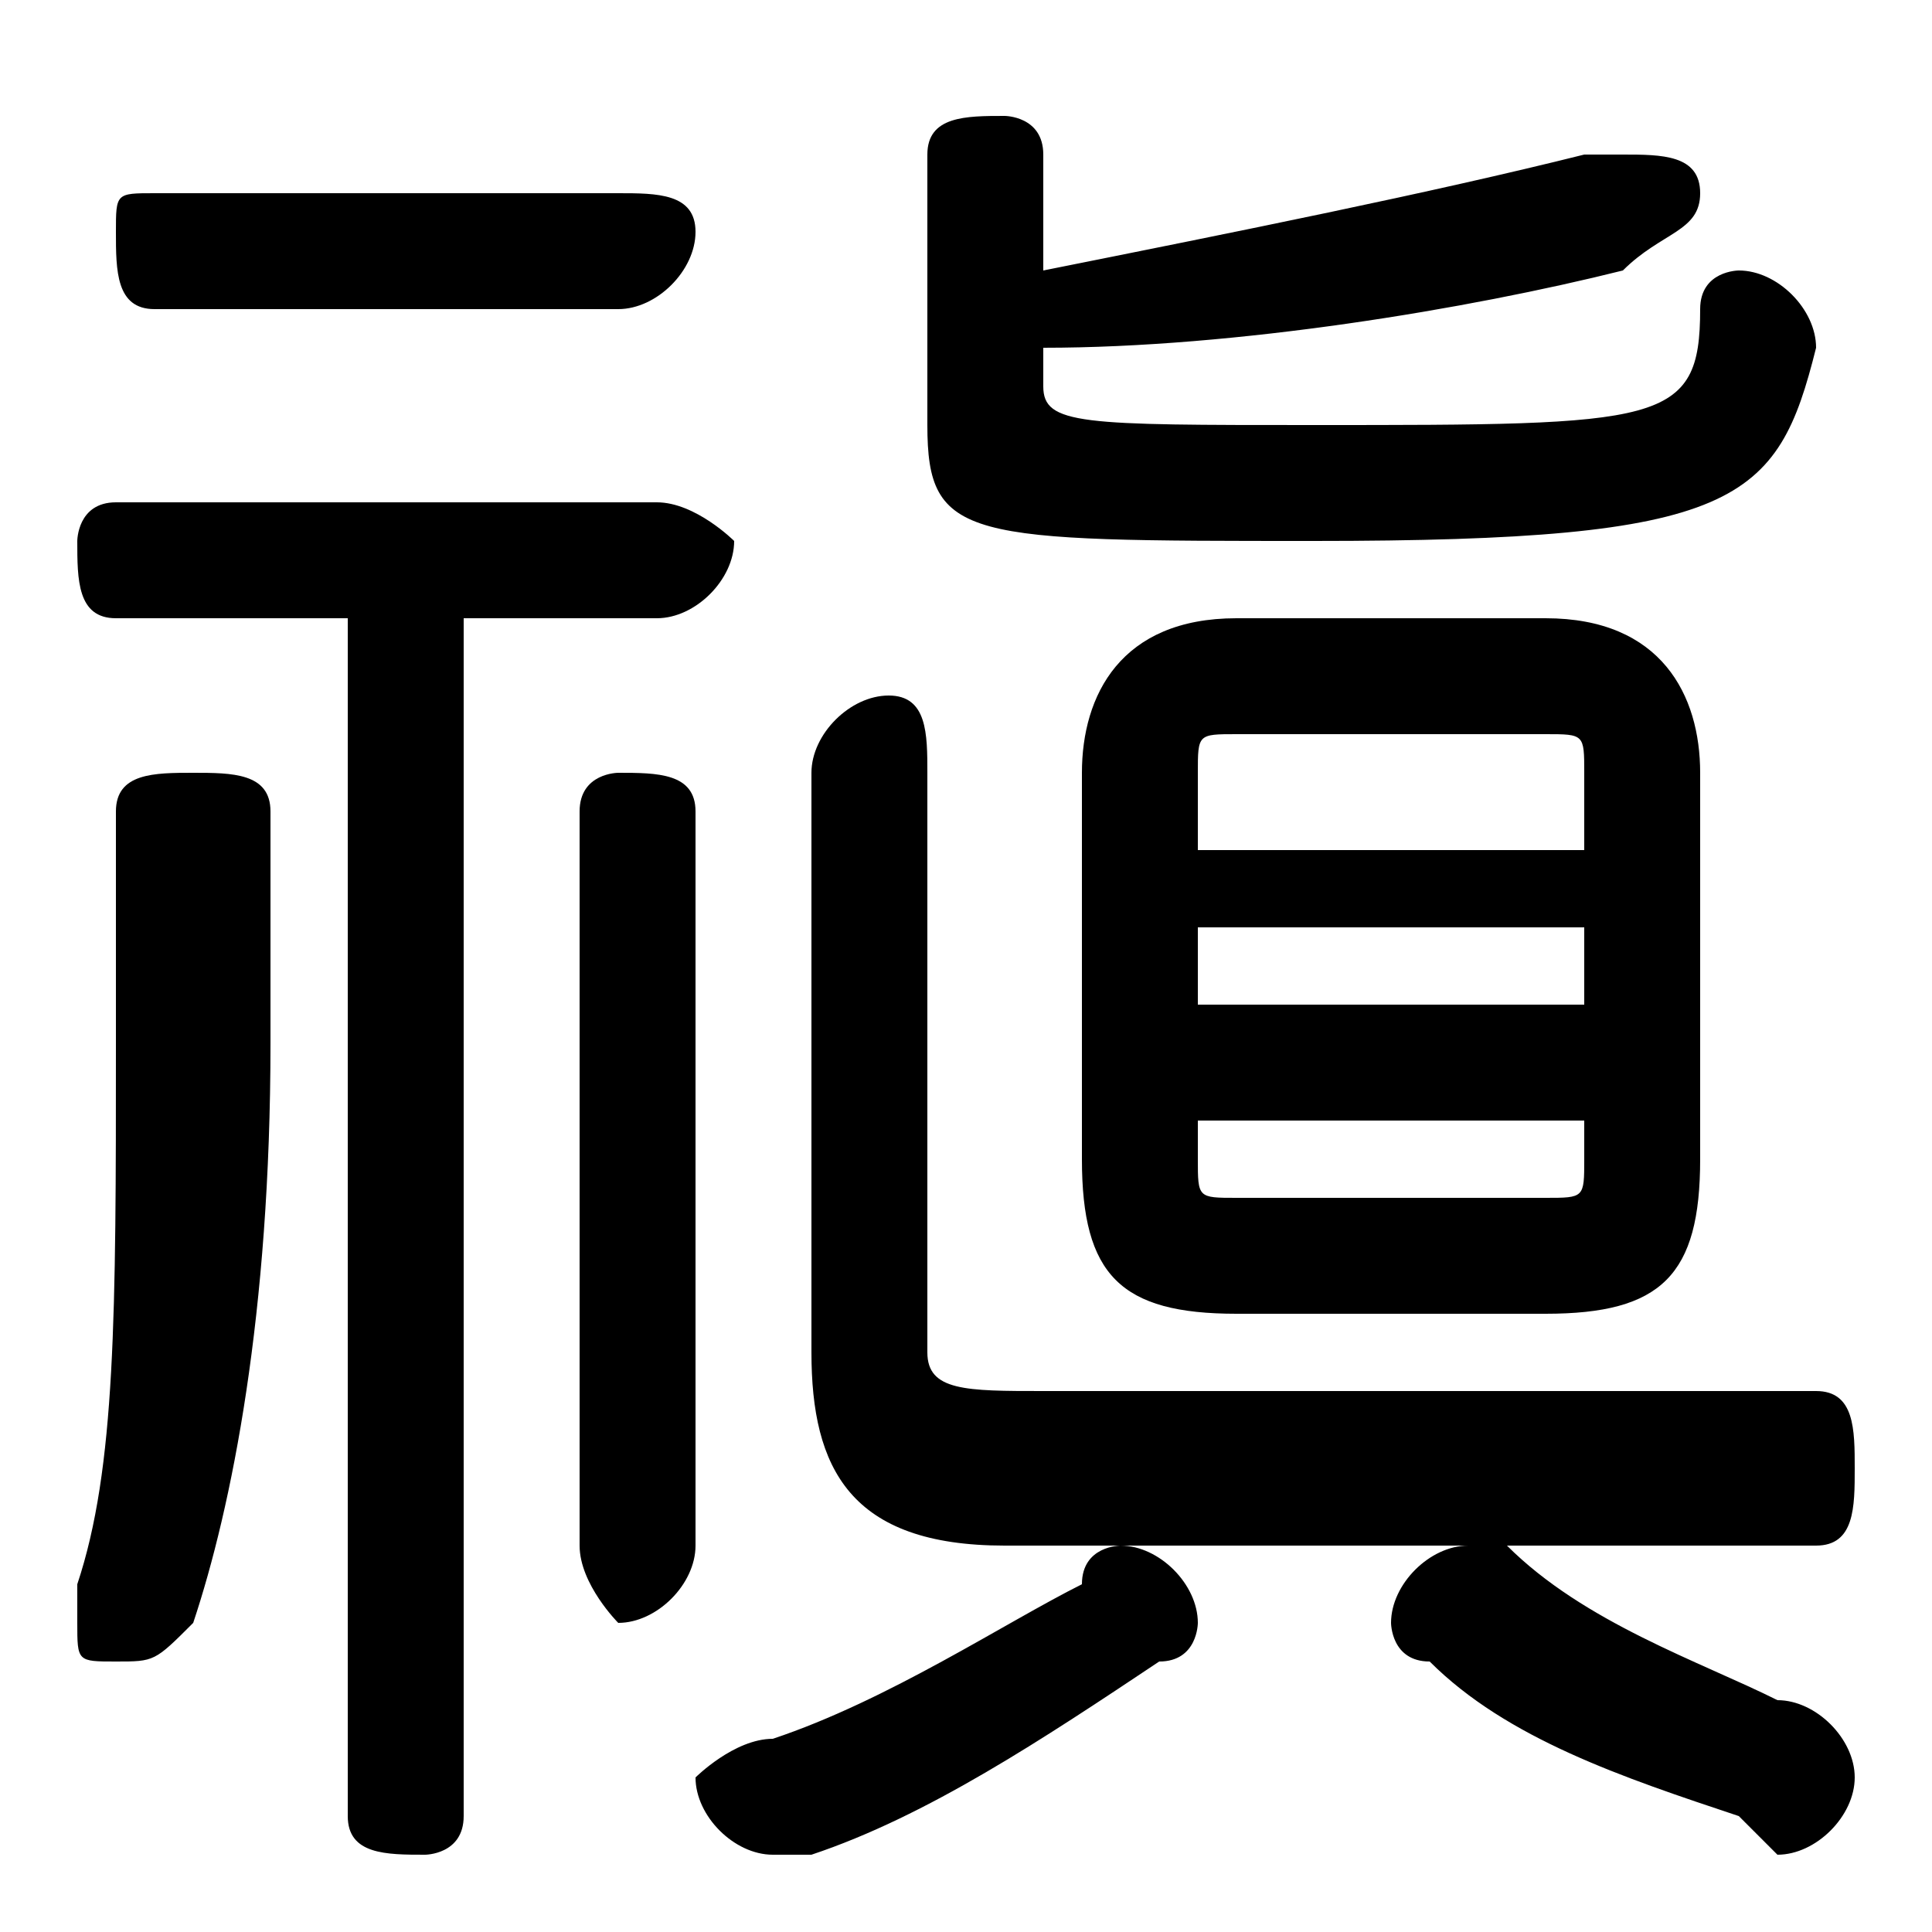 <svg xmlns="http://www.w3.org/2000/svg" viewBox="0 -44.0 50.0 50.0">
    <rect x="0" y="-44.0" width="50.0" height="50.0" fill="#808080" stroke="none"/>
    <g transform="scale(1, -1)">
        <!-- ボディの枠 -->
        <rect x="0" y="-6.0" width="50.0" height="50.0"
            stroke="white" fill="white"/>
        <!-- グリフ座標系の原点 -->
        <circle cx="0" cy="0" r="5" fill="white"/>
        <!-- グリフのアウトライン -->
        <g style="fill:black;stroke:#000000;stroke-width:0;stroke-linecap:round;stroke-linejoin:round;">
        <path d="M 40.0 10.0 C 43.0 10.0 44.0 11.0 44.0 14.0 L 44.0 24.0 C 44.0 26.0 43.0 28.0 40.0 28.0 L 32.0 28.0 C 29.0 28.0 28.0 26.0 28.0 24.0 L 28.0 14.0 C 28.0 11.0 29.0 10.0 32.0 10.0 Z M 32.0 13.0 C 31.0 13.0 31.0 13.0 31.0 14.0 L 31.0 15.0 L 41.0 15.0 L 41.0 14.0 C 41.0 13.0 41.0 13.0 40.0 13.0 Z M 31.0 20.0 L 41.0 20.0 L 41.0 18.0 L 31.0 18.0 Z M 41.0 22.0 L 31.0 22.0 L 31.0 24.0 C 31.0 25.0 31.0 25.0 32.0 25.0 L 40.0 25.0 C 41.0 25.0 41.0 25.0 41.0 24.0 Z M 27.0 35.0 C 32.0 35.0 38.0 36.0 42.0 37.0 C 43.0 38.0 44.0 38.0 44.0 39.0 C 44.0 40.0 43.0 40.0 42.0 40.0 C 42.0 40.0 42.0 40.0 41.0 40.0 C 37.0 39.0 32.0 38.0 27.0 37.0 L 27.0 40.0 C 27.0 41.0 26.0 41.0 26.0 41.0 C 25.0 41.0 24.0 41.0 24.0 40.0 L 24.0 33.0 C 24.0 30.0 25.0 30.0 34.0 30.0 C 45.0 30.0 46.0 31.0 47.0 35.0 C 47.0 36.0 46.0 37.0 45.0 37.0 C 45.0 37.0 44.0 37.0 44.0 36.0 C 44.0 33.0 43.0 33.0 34.0 33.0 C 28.0 33.0 27.0 33.0 27.0 34.0 Z M 9.0 28.0 L 9.0 -3.0 C 9.0 -4.0 10.0 -4.0 11.0 -4.0 C 11.0 -4.0 12.0 -4.0 12.0 -3.0 L 12.0 28.0 L 17.0 28.0 C 18.0 28.0 19.0 29.0 19.0 30.0 C 19.0 30.0 18.0 31.0 17.0 31.0 L 3.0 31.0 C 2.0 31.0 2.0 30.0 2.0 30.0 C 2.0 29.0 2.0 28.0 3.0 28.0 Z M 28.0 3.0 C 26.0 2.0 23.0 0.0 20.0 -1.0 C 19.0 -1.0 18.0 -2.0 18.0 -2.0 C 18.0 -3.0 19.0 -4.0 20.0 -4.0 C 20.0 -4.0 20.0 -4.0 21.0 -4.0 C 24.0 -3.0 27.0 -1.0 30.0 1.0 C 31.0 1.0 31.0 2.0 31.0 2.0 C 31.0 3.0 30.0 4.0 29.0 4.0 C 29.0 4.0 28.0 4.0 28.0 3.0 Z M 46.0 -0.0 C 44.0 1.0 41.0 2.0 39.0 4.0 C 38.0 4.0 38.0 4.0 38.0 4.0 C 37.0 4.0 36.0 3.0 36.0 2.0 C 36.0 2.0 36.0 1.0 37.0 1.0 C 39.0 -1.0 42.0 -2.0 45.0 -3.0 C 46.0 -4.0 46.0 -4.0 46.0 -4.0 C 47.0 -4.0 48.0 -3.0 48.0 -2.0 C 48.0 -1.0 47.0 -0.0 46.0 -0.0 Z M 18.0 23.0 C 18.0 24.0 17.0 24.0 16.0 24.0 C 16.0 24.0 15.0 24.0 15.0 23.0 L 15.0 4.0 C 15.0 3.0 16.0 2.0 16.0 2.0 C 17.0 2.0 18.0 3.0 18.0 4.0 Z M 3.0 17.0 C 3.0 10.0 3.0 6.0 2.0 3.0 C 2.0 3.0 2.0 2.0 2.0 2.0 C 2.0 1.0 2.0 1.0 3.0 1.0 C 4.0 1.0 4.0 1.0 5.0 2.0 C 6.0 5.0 7.0 10.0 7.0 17.0 L 7.0 23.0 C 7.0 24.0 6.0 24.0 5.0 24.0 C 4.0 24.0 3.0 24.0 3.0 23.0 Z M 16.0 36.0 C 17.0 36.0 18.0 37.0 18.0 38.0 C 18.0 39.0 17.0 39.0 16.0 39.0 L 4.0 39.0 C 3.0 39.0 3.0 39.0 3.0 38.0 C 3.0 37.0 3.0 36.0 4.0 36.0 Z M 27.0 8.0 C 25.0 8.0 24.0 8.0 24.0 9.0 L 24.0 24.0 C 24.0 25.0 24.0 26.0 23.0 26.0 C 22.0 26.0 21.0 25.0 21.0 24.0 L 21.0 9.0 C 21.0 6.0 22.0 4.0 26.0 4.0 L 47.0 4.0 C 48.0 4.0 48.0 5.0 48.0 6.0 C 48.0 7.0 48.0 8.0 47.0 8.0 Z"/>
    </g>
    </g>
</svg>

